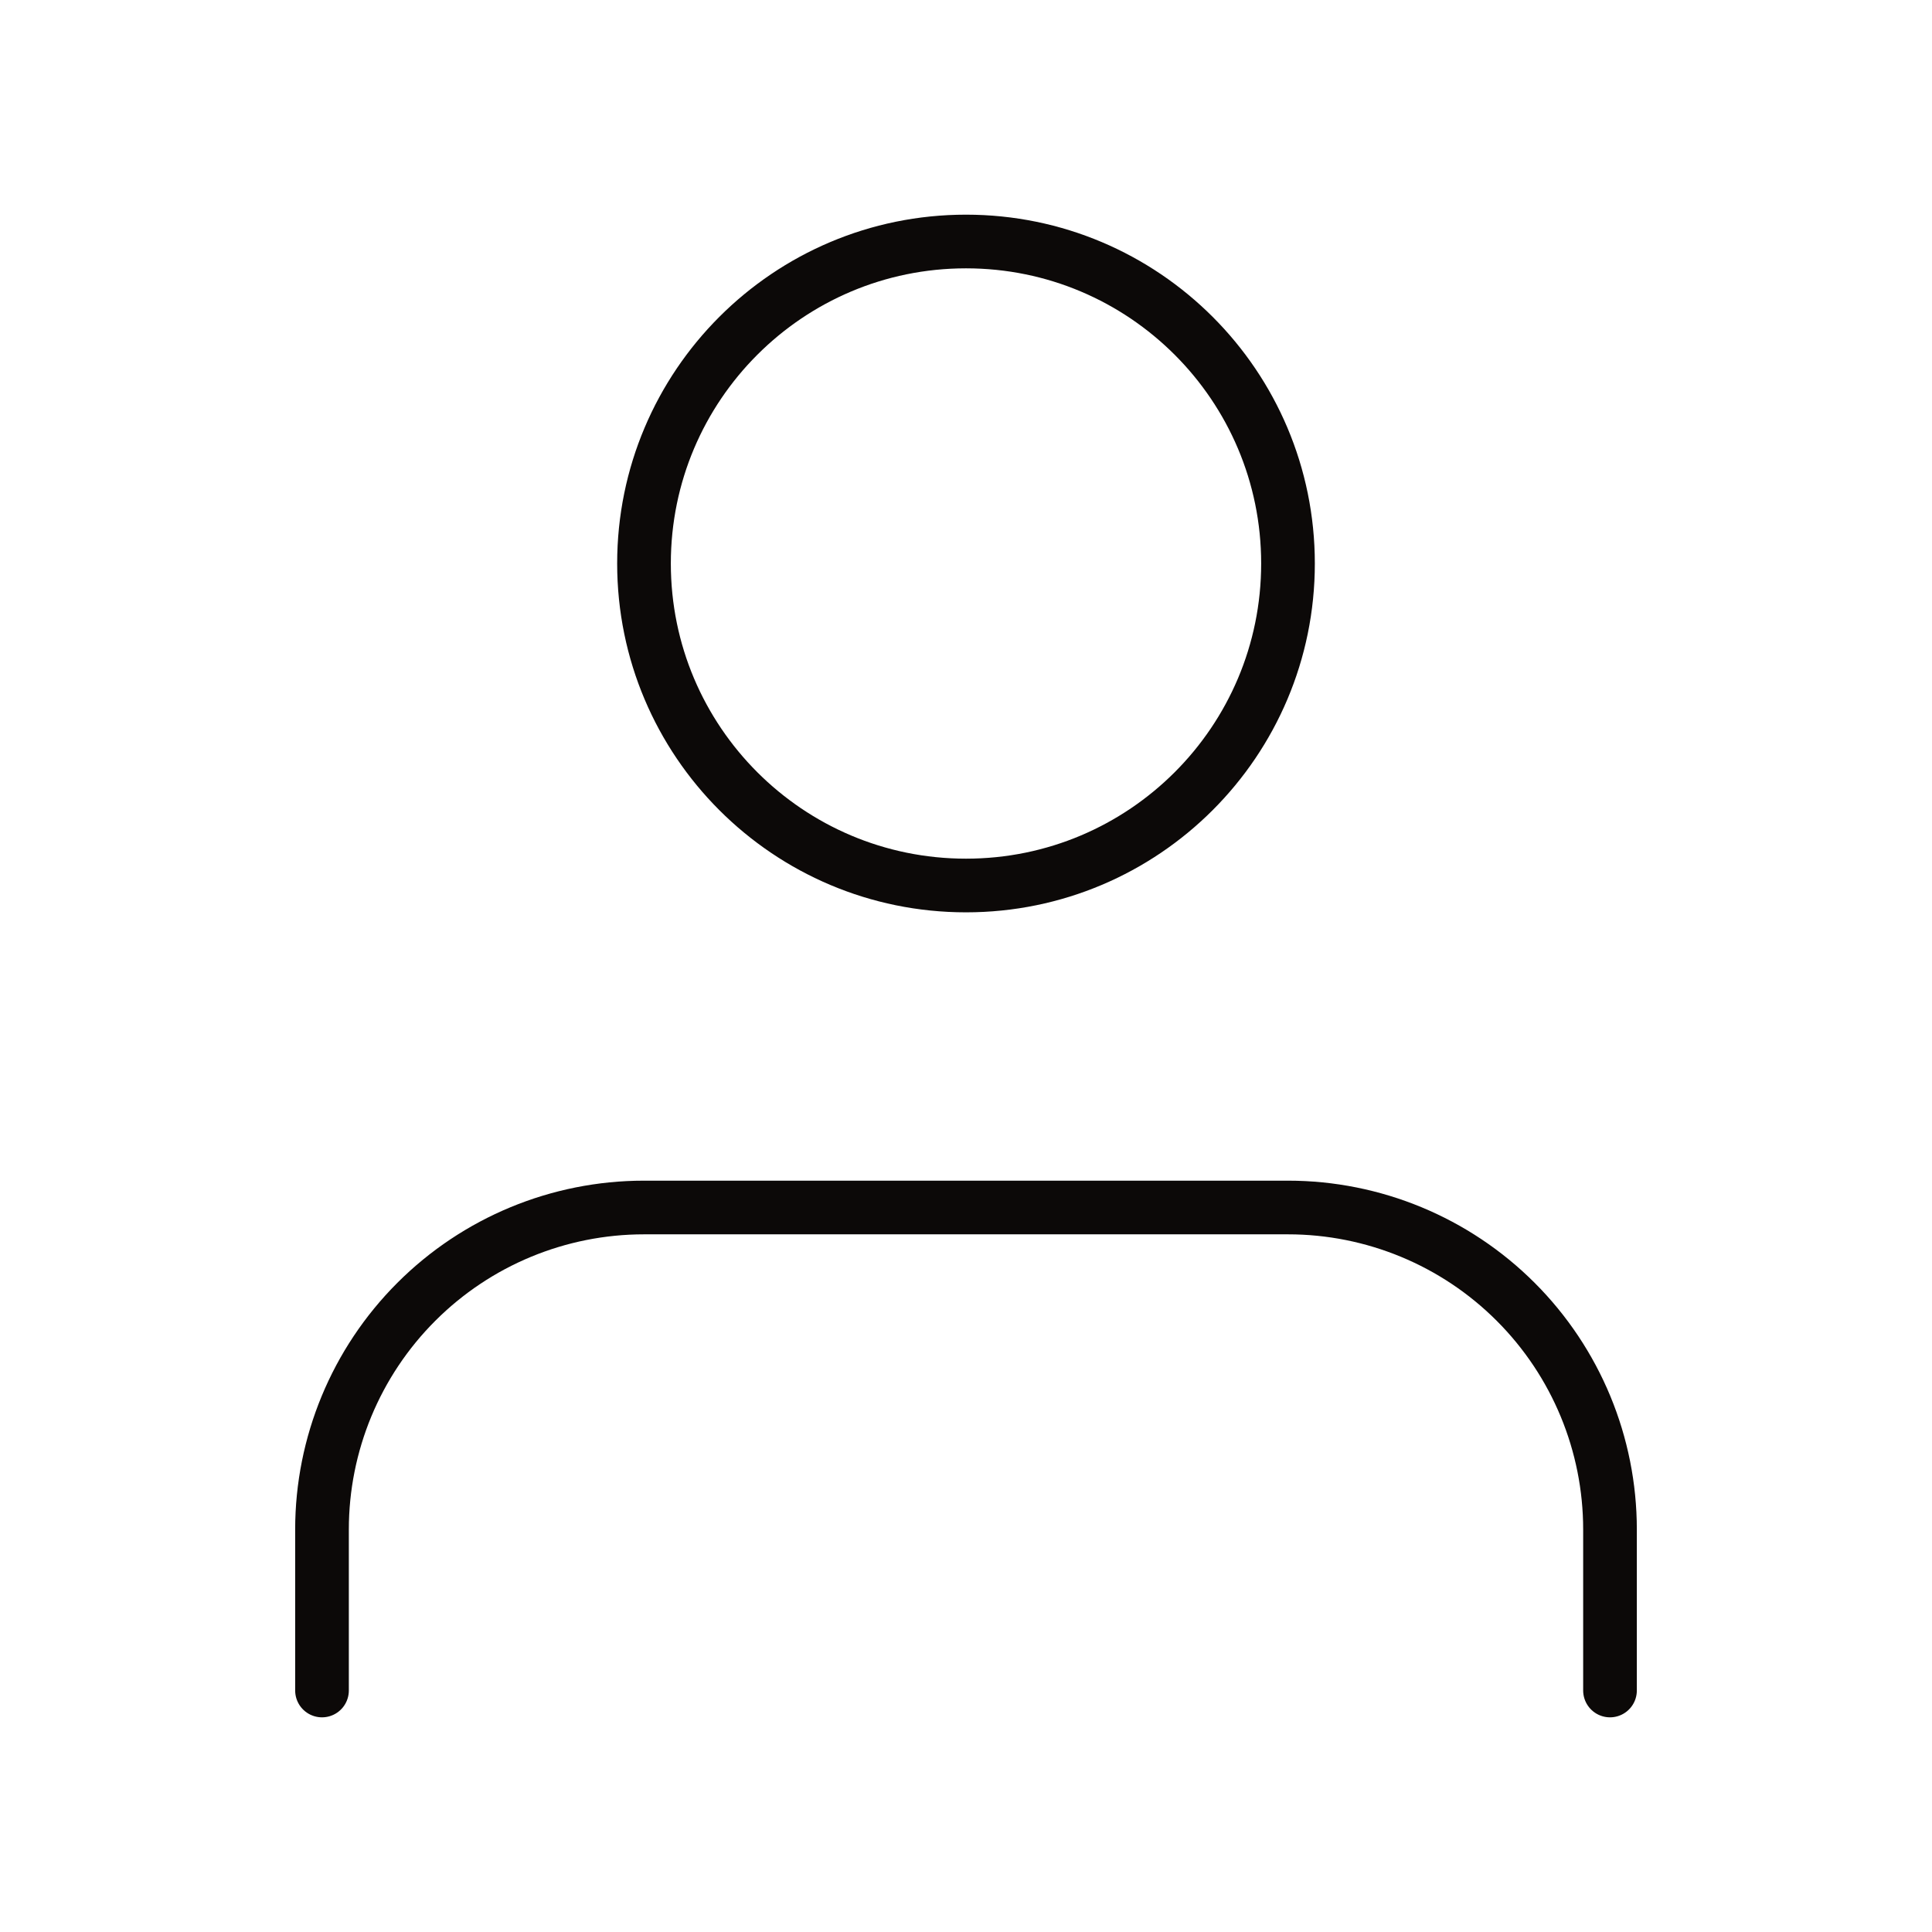 <svg width="72" height="72" viewBox="0 0 72 72" fill="none" xmlns="http://www.w3.org/2000/svg">
<path d="M60 63V57C60 53.817 58.736 50.765 56.485 48.515C54.235 46.264 51.183 45 48 45H24C20.817 45 17.765 46.264 15.515 48.515C13.264 50.765 12 53.817 12 57V63" stroke="#0C0908" stroke-width="2" stroke-linecap="round" stroke-linejoin="round"/>
<path d="M36 33C42.627 33 48 27.627 48 21C48 14.373 42.627 9 36 9C29.373 9 24 14.373 24 21C24 27.627 29.373 33 36 33Z" stroke="#0C0908" stroke-width="2" stroke-linecap="round" stroke-linejoin="round"/>
</svg>
